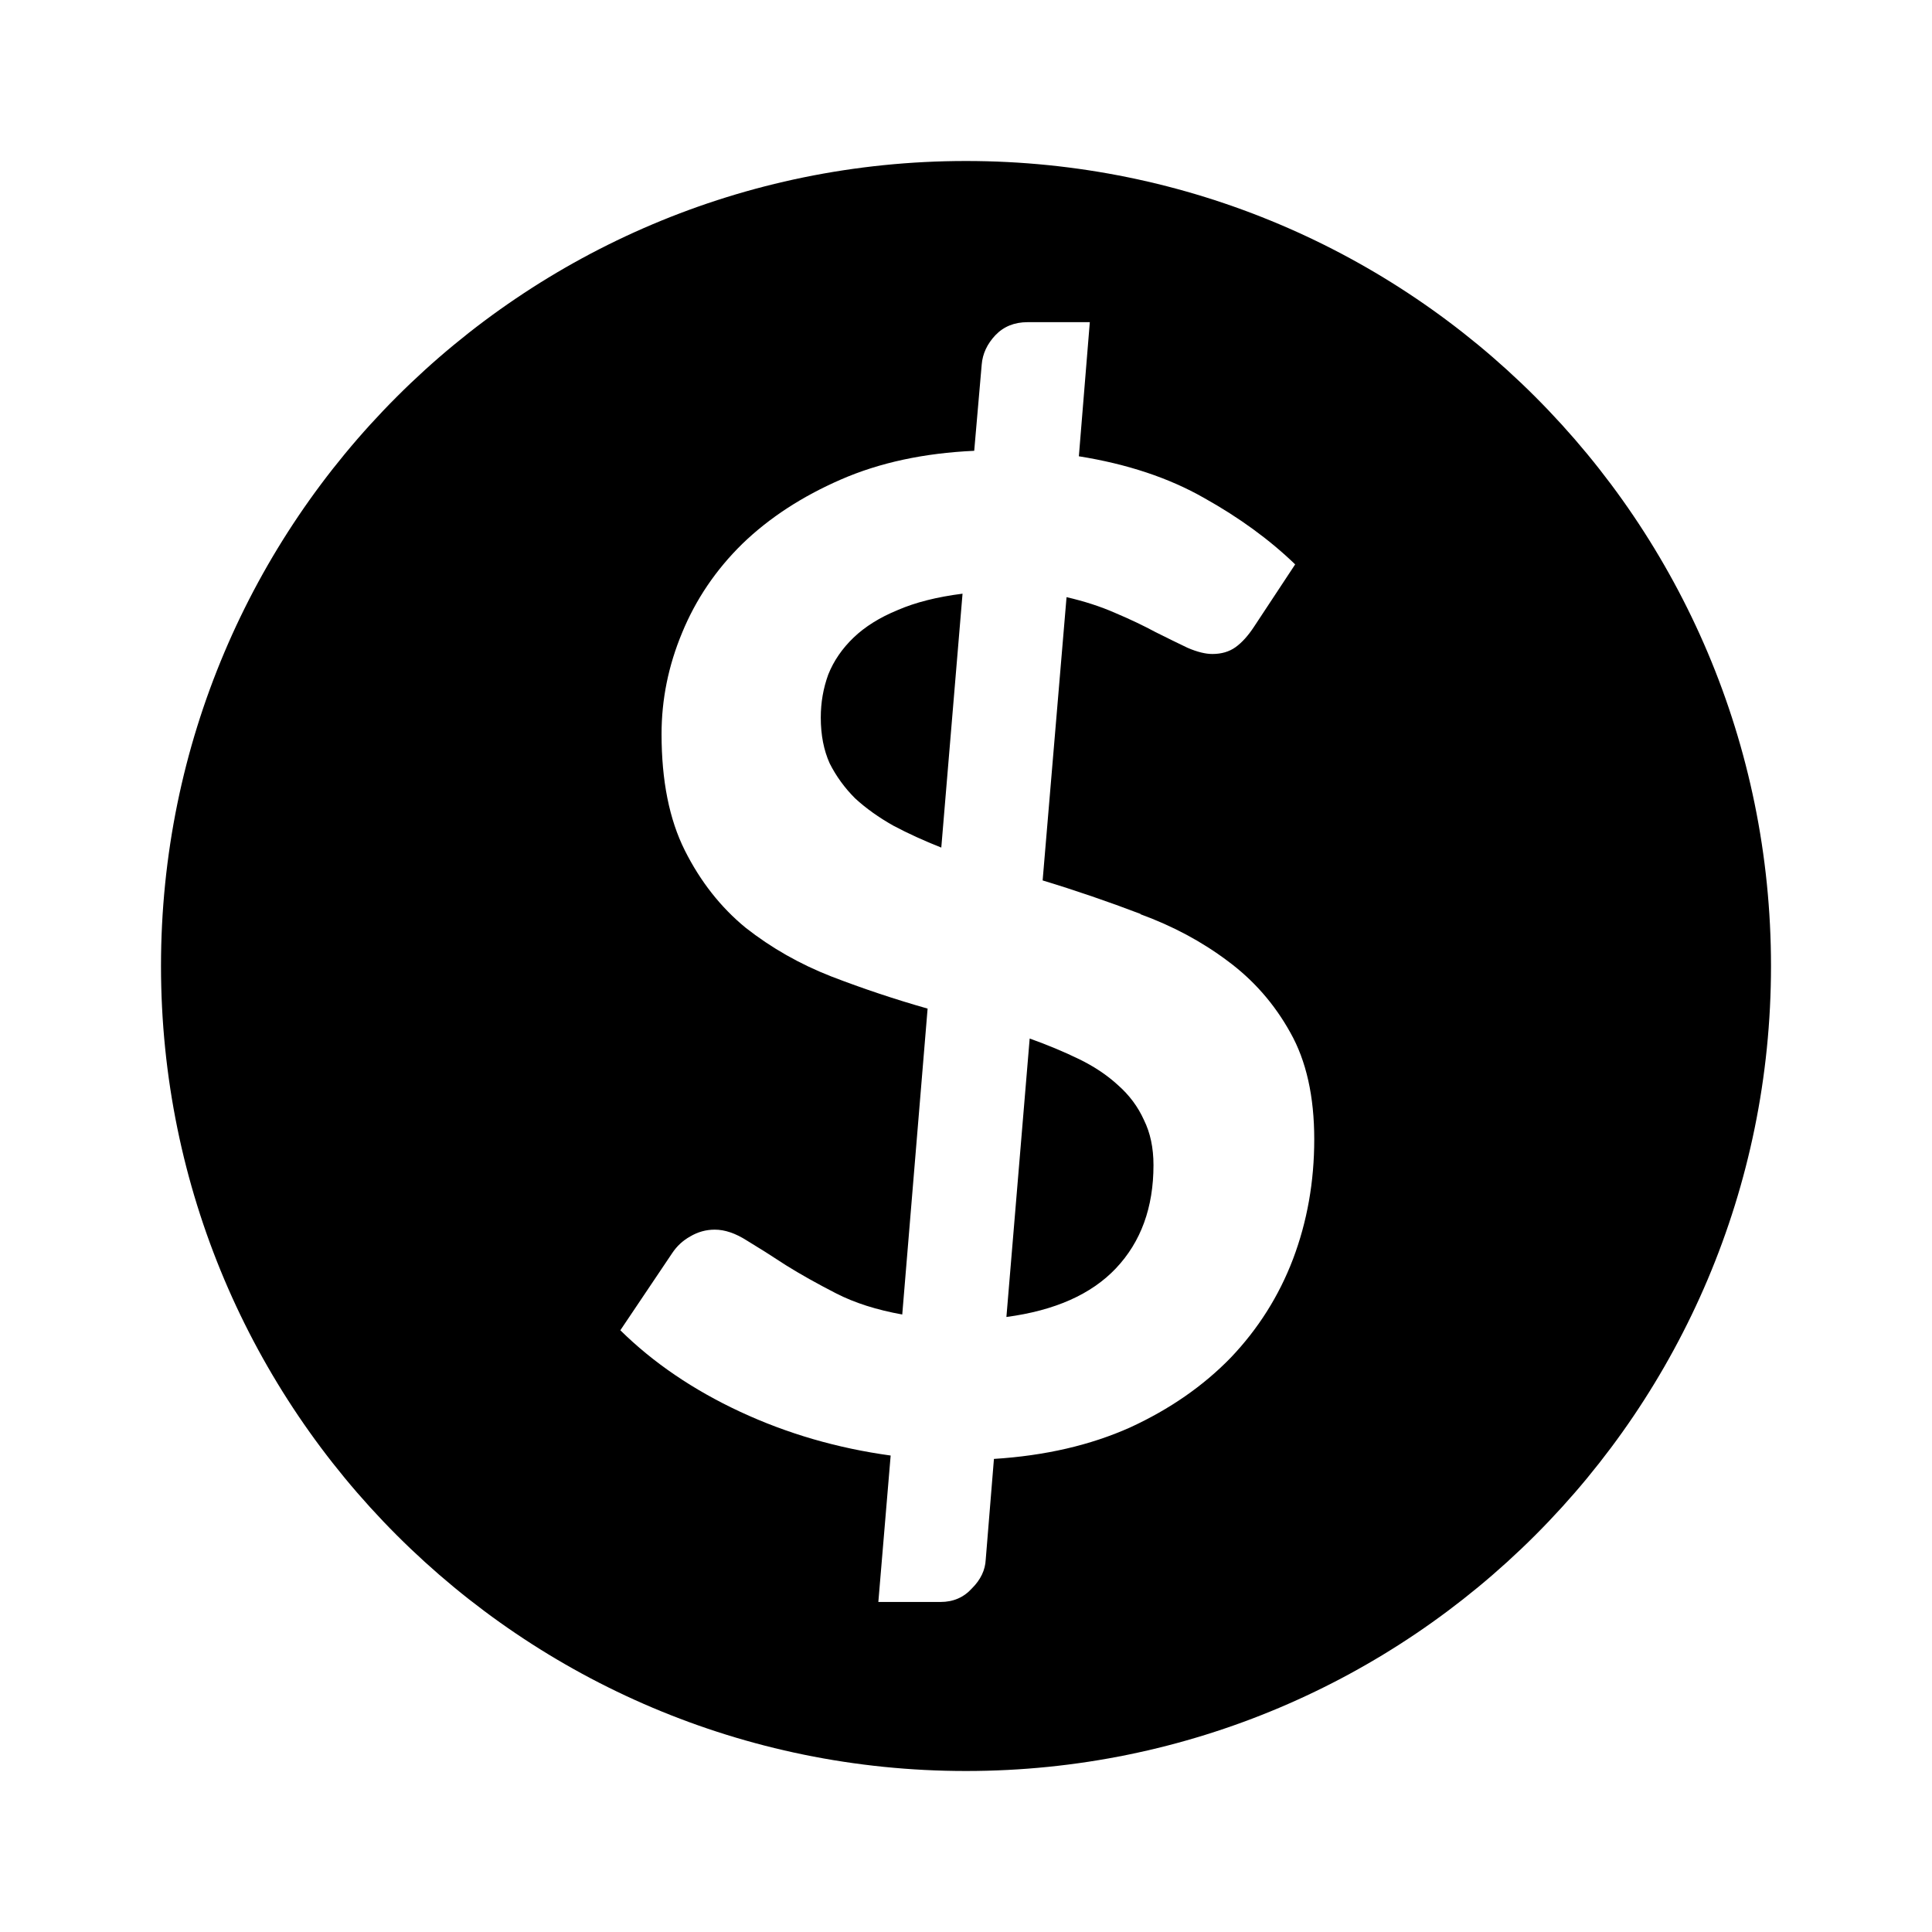 <svg xmlns="http://www.w3.org/2000/svg" viewBox="0 0 24 24">
  <path fill-rule="evenodd" d="M22 12c0-5.523-4.477-10-10-10-5.523 0-10 4.477-10 10 0 5.523 4.477 10 10 10 5.523 0 10-4.477 10-10zm-8.138 3.756c-.306.323-.759.524-1.36.604l.289-3.459c.221.079.425.164.612.255s.348.198.484.323c.142.125.249.269.323.433.079.159.119.346.119.561 0 .527-.156.955-.468 1.284zm-2.712-8.177c.221-.096.49-.164.807-.204l-.264 3.154c-.215-.085-.414-.176-.595-.272-.181-.102-.34-.215-.476-.34-.13-.13-.235-.275-.315-.433-.074-.164-.111-.354-.111-.57 0-.187.031-.365.093-.535.068-.17.173-.323.315-.459.142-.136.323-.249.544-.34zm3.018 3.774c-.402-.153-.807-.292-1.216-.416l.297-3.519c.221.051.422.116.604.196.187.079.354.159.501.238.147.074.281.139.4.196.119.051.221.076.306.076.113 0 .21-.028.289-.085.079-.057.156-.142.23-.255l.51-.773c-.317-.306-.694-.581-1.131-.825-.436-.249-.955-.422-1.556-.518l.136-1.666h-.773c-.164 0-.297.054-.4.162-.102.108-.159.23-.17.365l-.093 1.071c-.623.028-1.176.147-1.657.357-.482.21-.89.476-1.224.799-.329.323-.578.691-.748 1.105-.17.408-.255.827-.255 1.258 0 .578.096 1.06.289 1.445.193.385.445.706.756.961.317.249.671.451 1.062.604.397.153.796.286 1.198.4l-.315 3.8c-.317-.057-.592-.144-.825-.264-.232-.119-.439-.235-.62-.348-.181-.119-.343-.221-.484-.306-.142-.091-.275-.136-.4-.136-.108 0-.21.028-.306.085-.091.051-.164.119-.221.204l-.646.961c.408.402.904.74 1.488 1.012s1.207.453 1.87.544l-.153 1.819h.773c.159 0 .289-.057.391-.17.108-.108.164-.227.17-.357l.102-1.25c.635-.04 1.198-.17 1.692-.391.493-.227.909-.516 1.25-.867.34-.357.598-.765.773-1.224.176-.465.264-.961.264-1.488 0-.533-.099-.975-.297-1.326-.198-.357-.459-.654-.782-.892-.317-.238-.677-.431-1.079-.578z" clip-rule="evenodd"/>
</svg>
